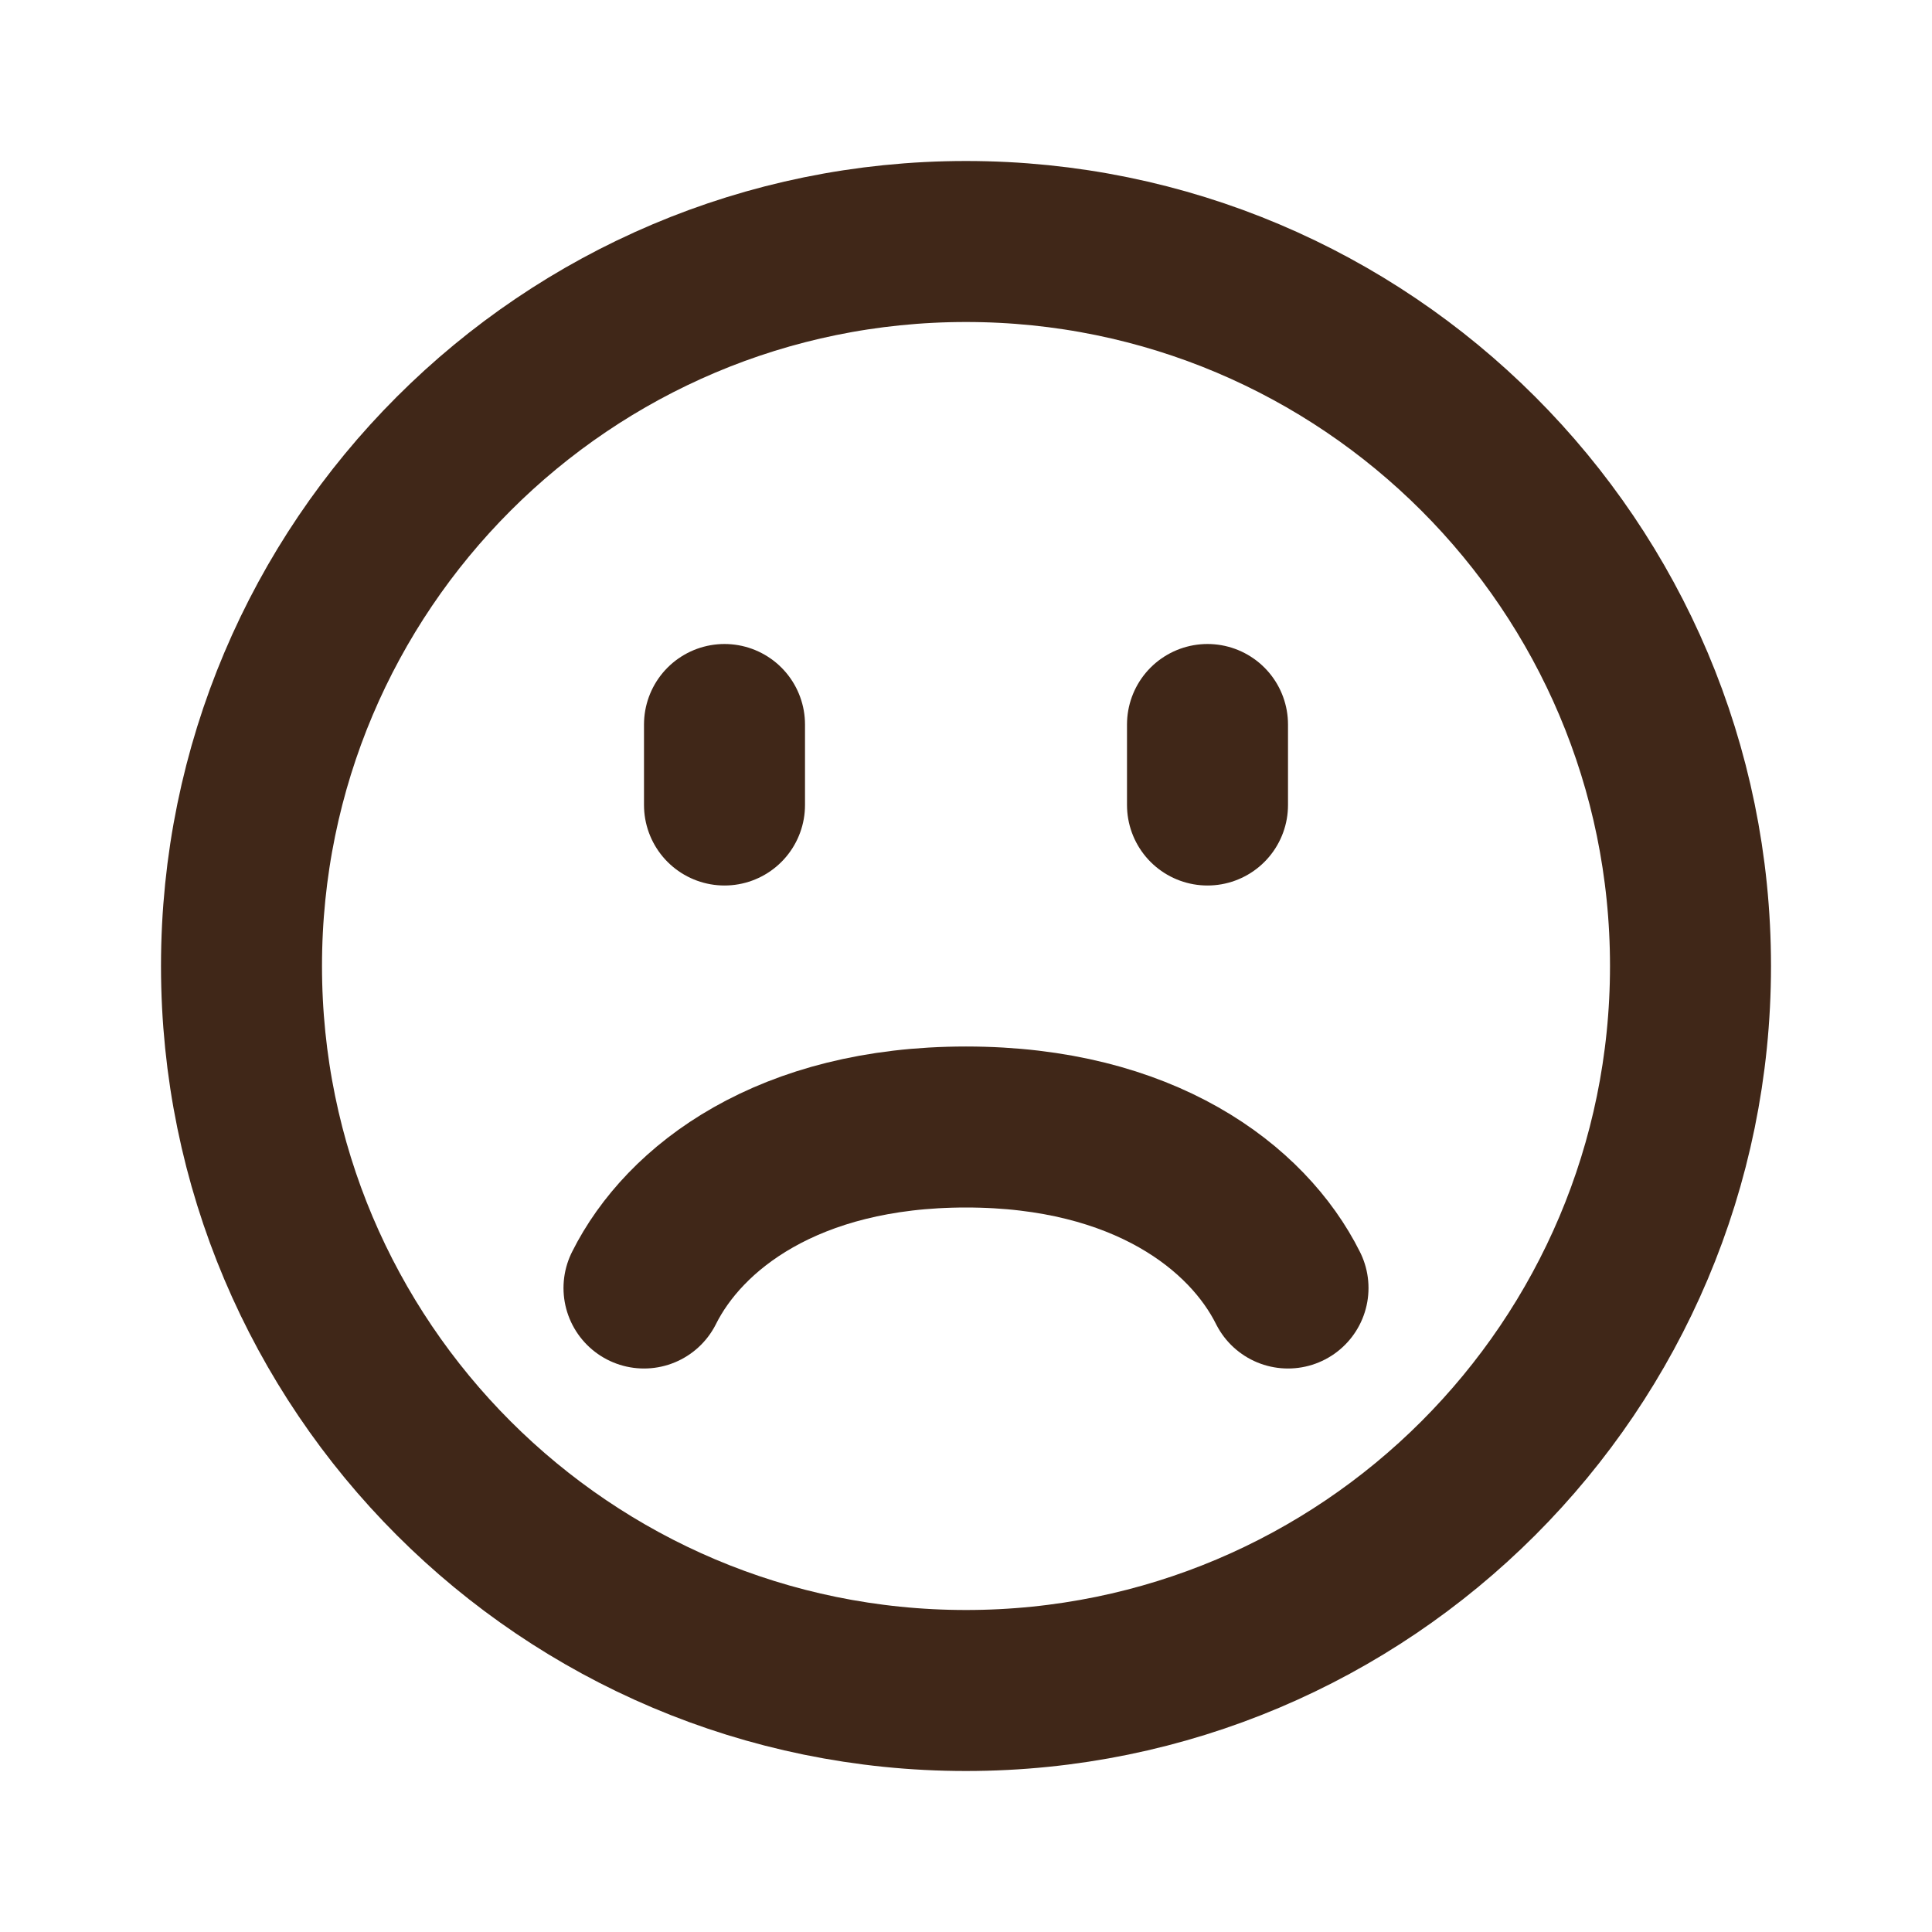 <svg width="24" height="24" viewBox="0 0 24 24" fill="none" xmlns="http://www.w3.org/2000/svg">
<path d="M12 3C16.97 3 21 7.03 21 12C21 16.97 16.97 21 12 21C7.03 21 3 16.97 3 12C3 7.03 7.03 3 12 3Z" stroke="#402718" stroke-width="2" stroke-linecap="round" stroke-linejoin="round"/>
<path d="M9 9V10" stroke="#402718" stroke-width="2" stroke-linecap="round" stroke-linejoin="round"/>
<path d="M15 9V10" stroke="#402718" stroke-width="2" stroke-linecap="round" stroke-linejoin="round"/>
<path d="M8 16C8.5 15 9.79 14 12 14C14.21 14 15.5 15 16 16" stroke="#402718" stroke-width="2" stroke-linecap="round" stroke-linejoin="round"/>
</svg>
